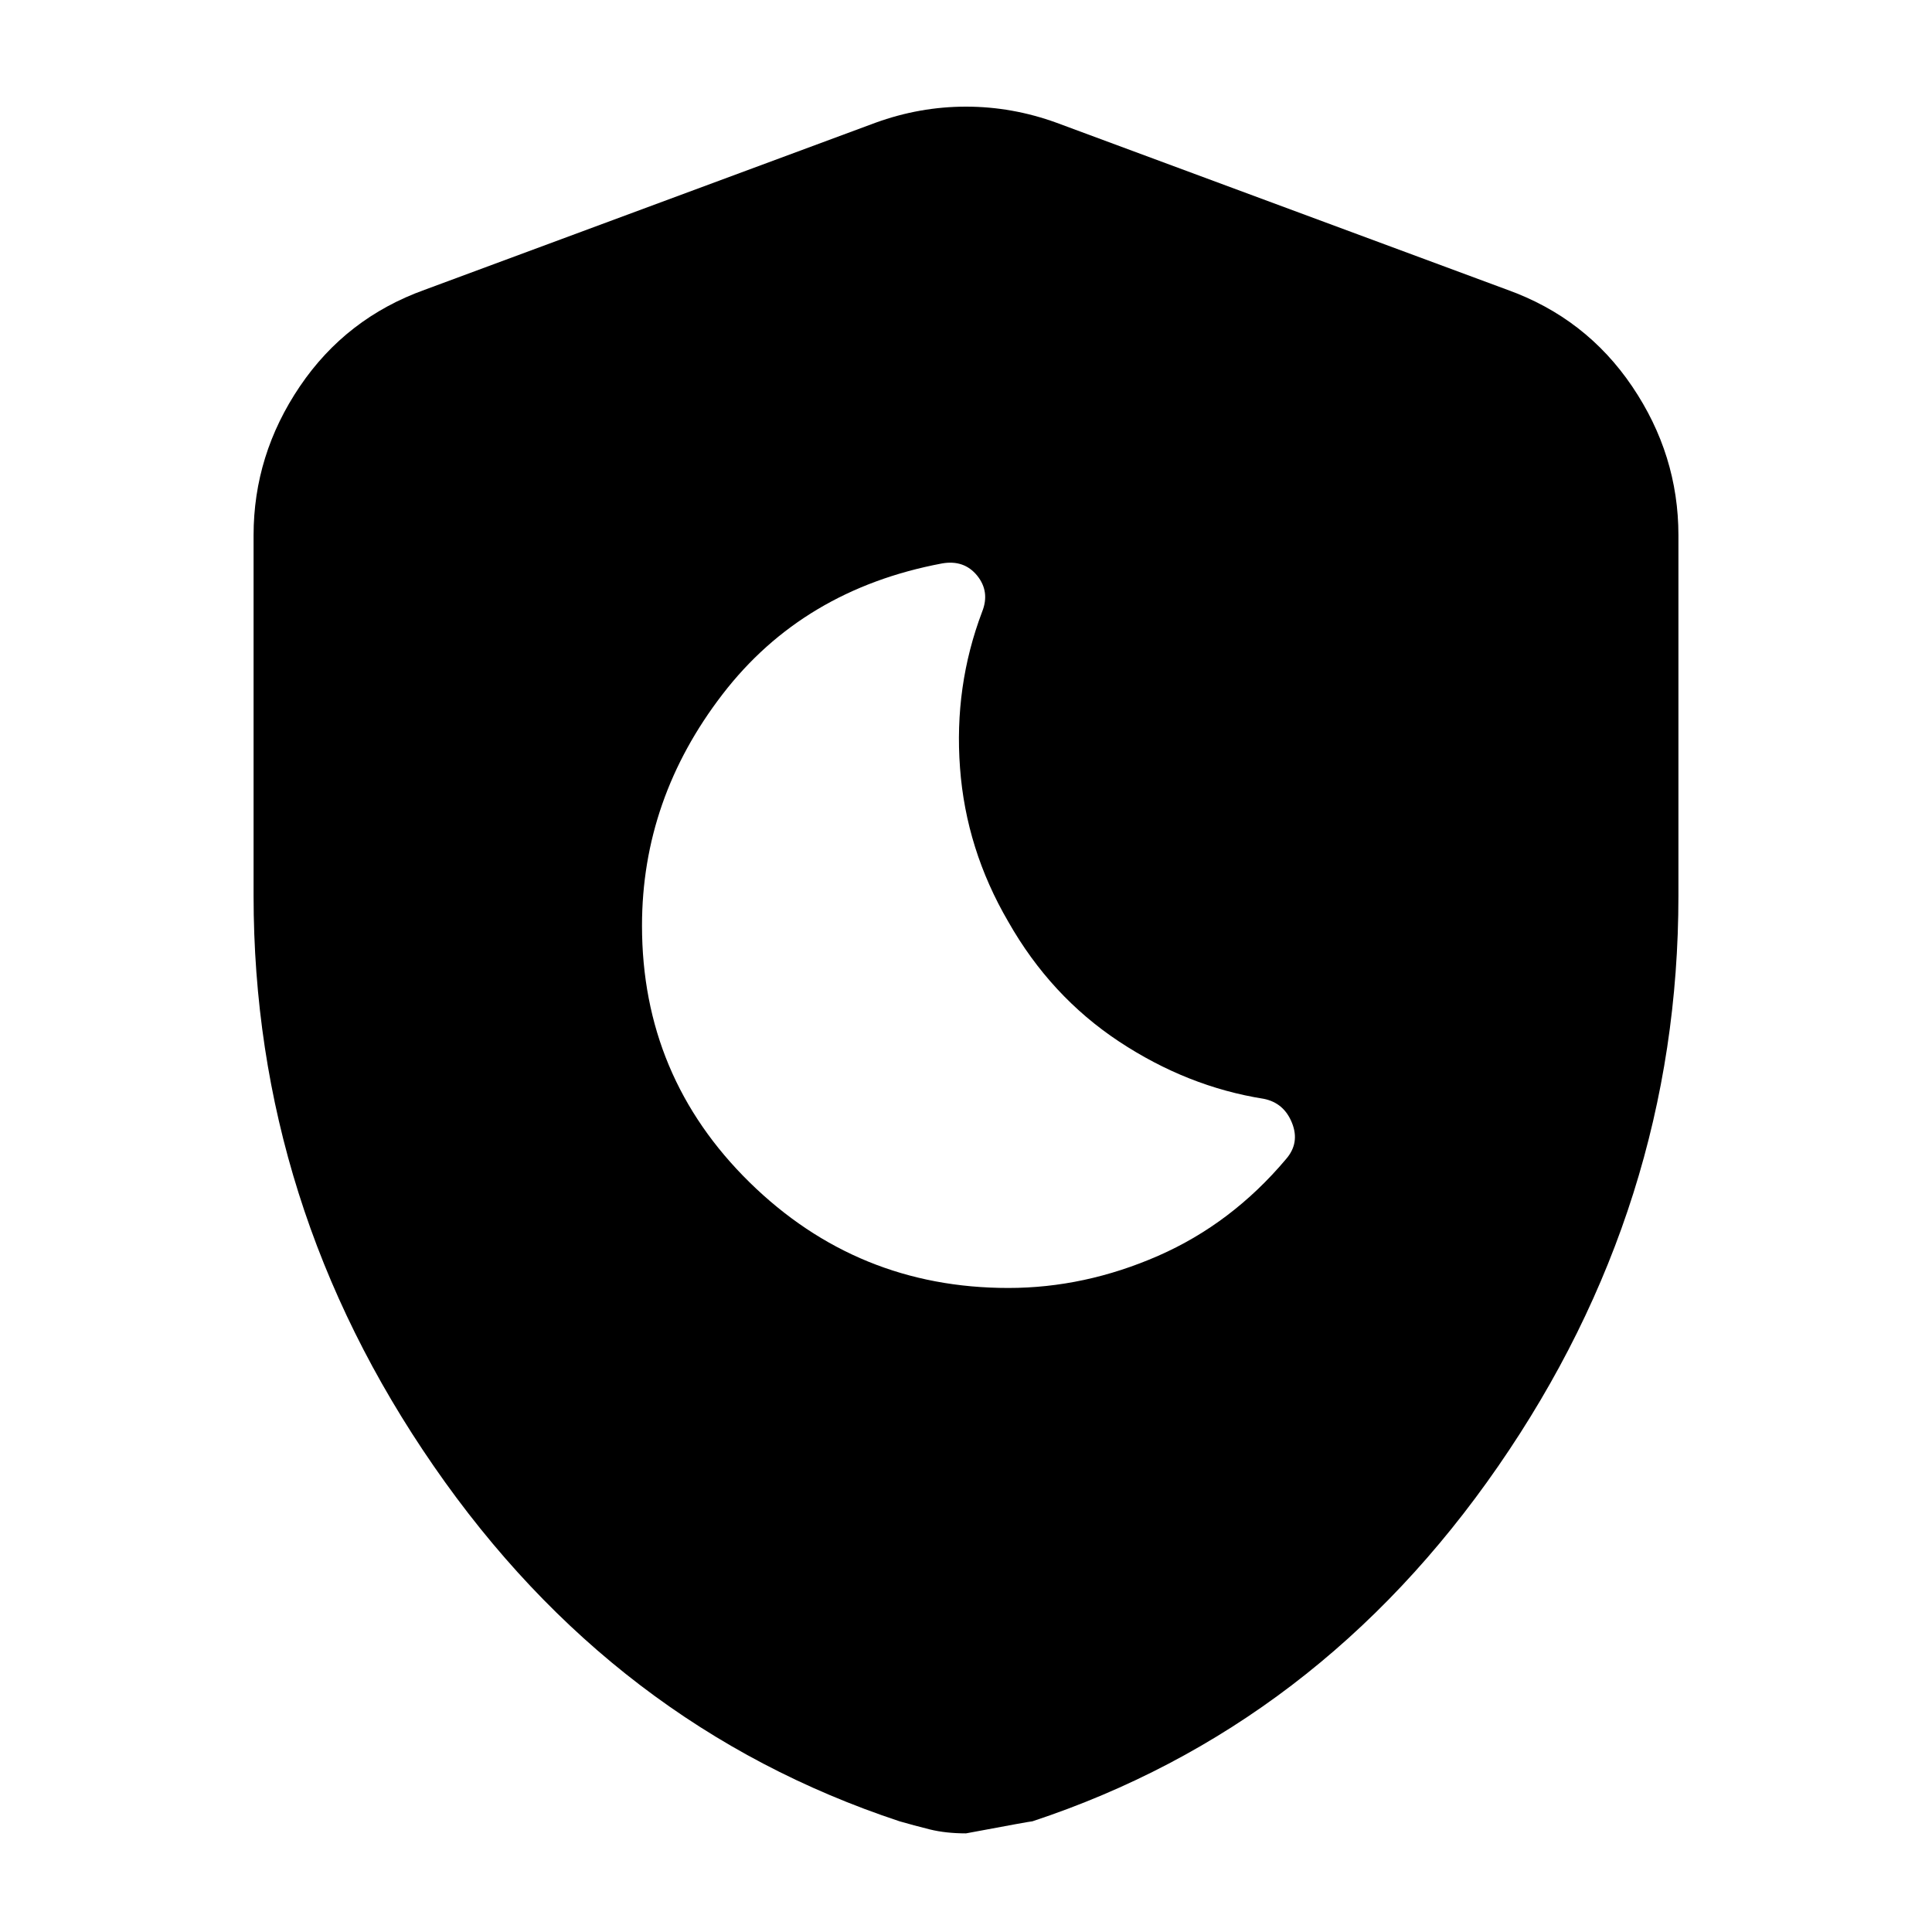 <svg xmlns="http://www.w3.org/2000/svg" height="20" width="20"><path d="M10.438 13.333Q11.229 13.333 11.99 13Q12.75 12.667 13.312 12Q13.458 11.833 13.375 11.625Q13.292 11.417 13.083 11.375Q12.292 11.25 11.583 10.781Q10.875 10.312 10.438 9.542Q10 8.792 9.938 7.948Q9.875 7.104 10.167 6.333Q10.25 6.125 10.115 5.958Q9.979 5.792 9.75 5.833Q8.312 6.104 7.479 7.188Q6.646 8.271 6.646 9.583Q6.646 11.146 7.76 12.24Q8.875 13.333 10.438 13.333ZM10 18.979Q9.792 18.979 9.625 18.938Q9.458 18.896 9.312 18.854Q6.354 17.875 4.49 15.177Q2.625 12.479 2.625 9.271V5.542Q2.625 4.708 3.104 4Q3.583 3.292 4.396 3L9.062 1.271Q9.521 1.104 10 1.104Q10.479 1.104 10.938 1.271L15.604 3Q16.417 3.292 16.896 4Q17.375 4.708 17.375 5.542V9.271Q17.375 12.479 15.51 15.177Q13.646 17.875 10.688 18.854Q10.667 18.854 10 18.979Z"/></svg>
